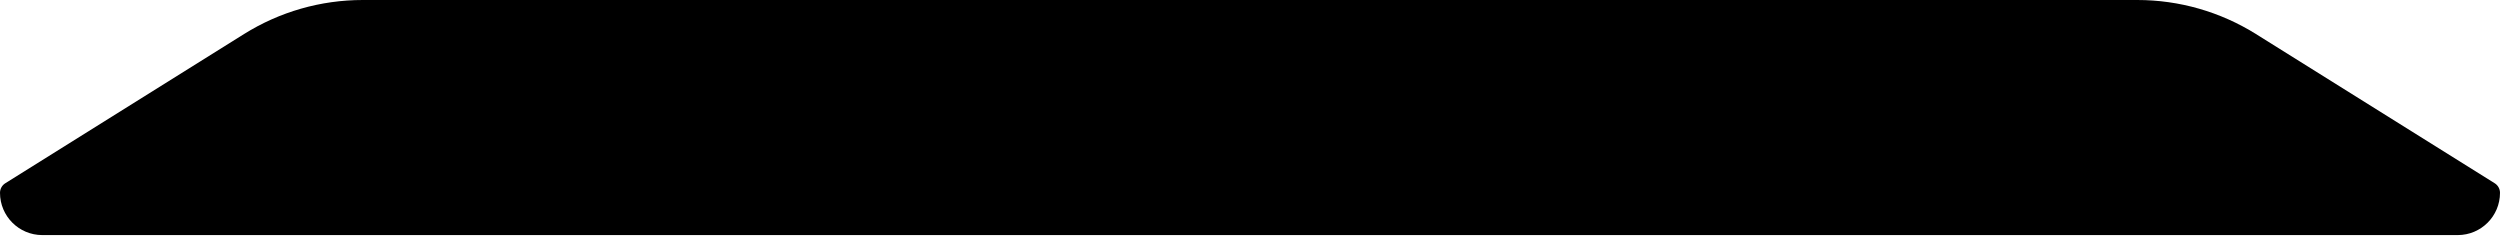 <svg width="100%" height="32" viewBox="0 0 335 32" fill="none" xmlns="http://www.w3.org/2000/svg">
<path d="M0 25.837C0 28.965 2.535 31.5 5.663 31.5H329.337C332.465 31.5 335 28.965 335 25.837V25.837C335 25.316 334.732 24.832 334.29 24.556L302.296 4.56C297.528 1.58 292.019 0 286.396 0H167.5H48.604C42.981 0 37.472 1.58 32.704 4.56L0.71 24.556C0.268 24.832 0 25.316 0 25.837V25.837Z" fill="black"/>
</svg>
